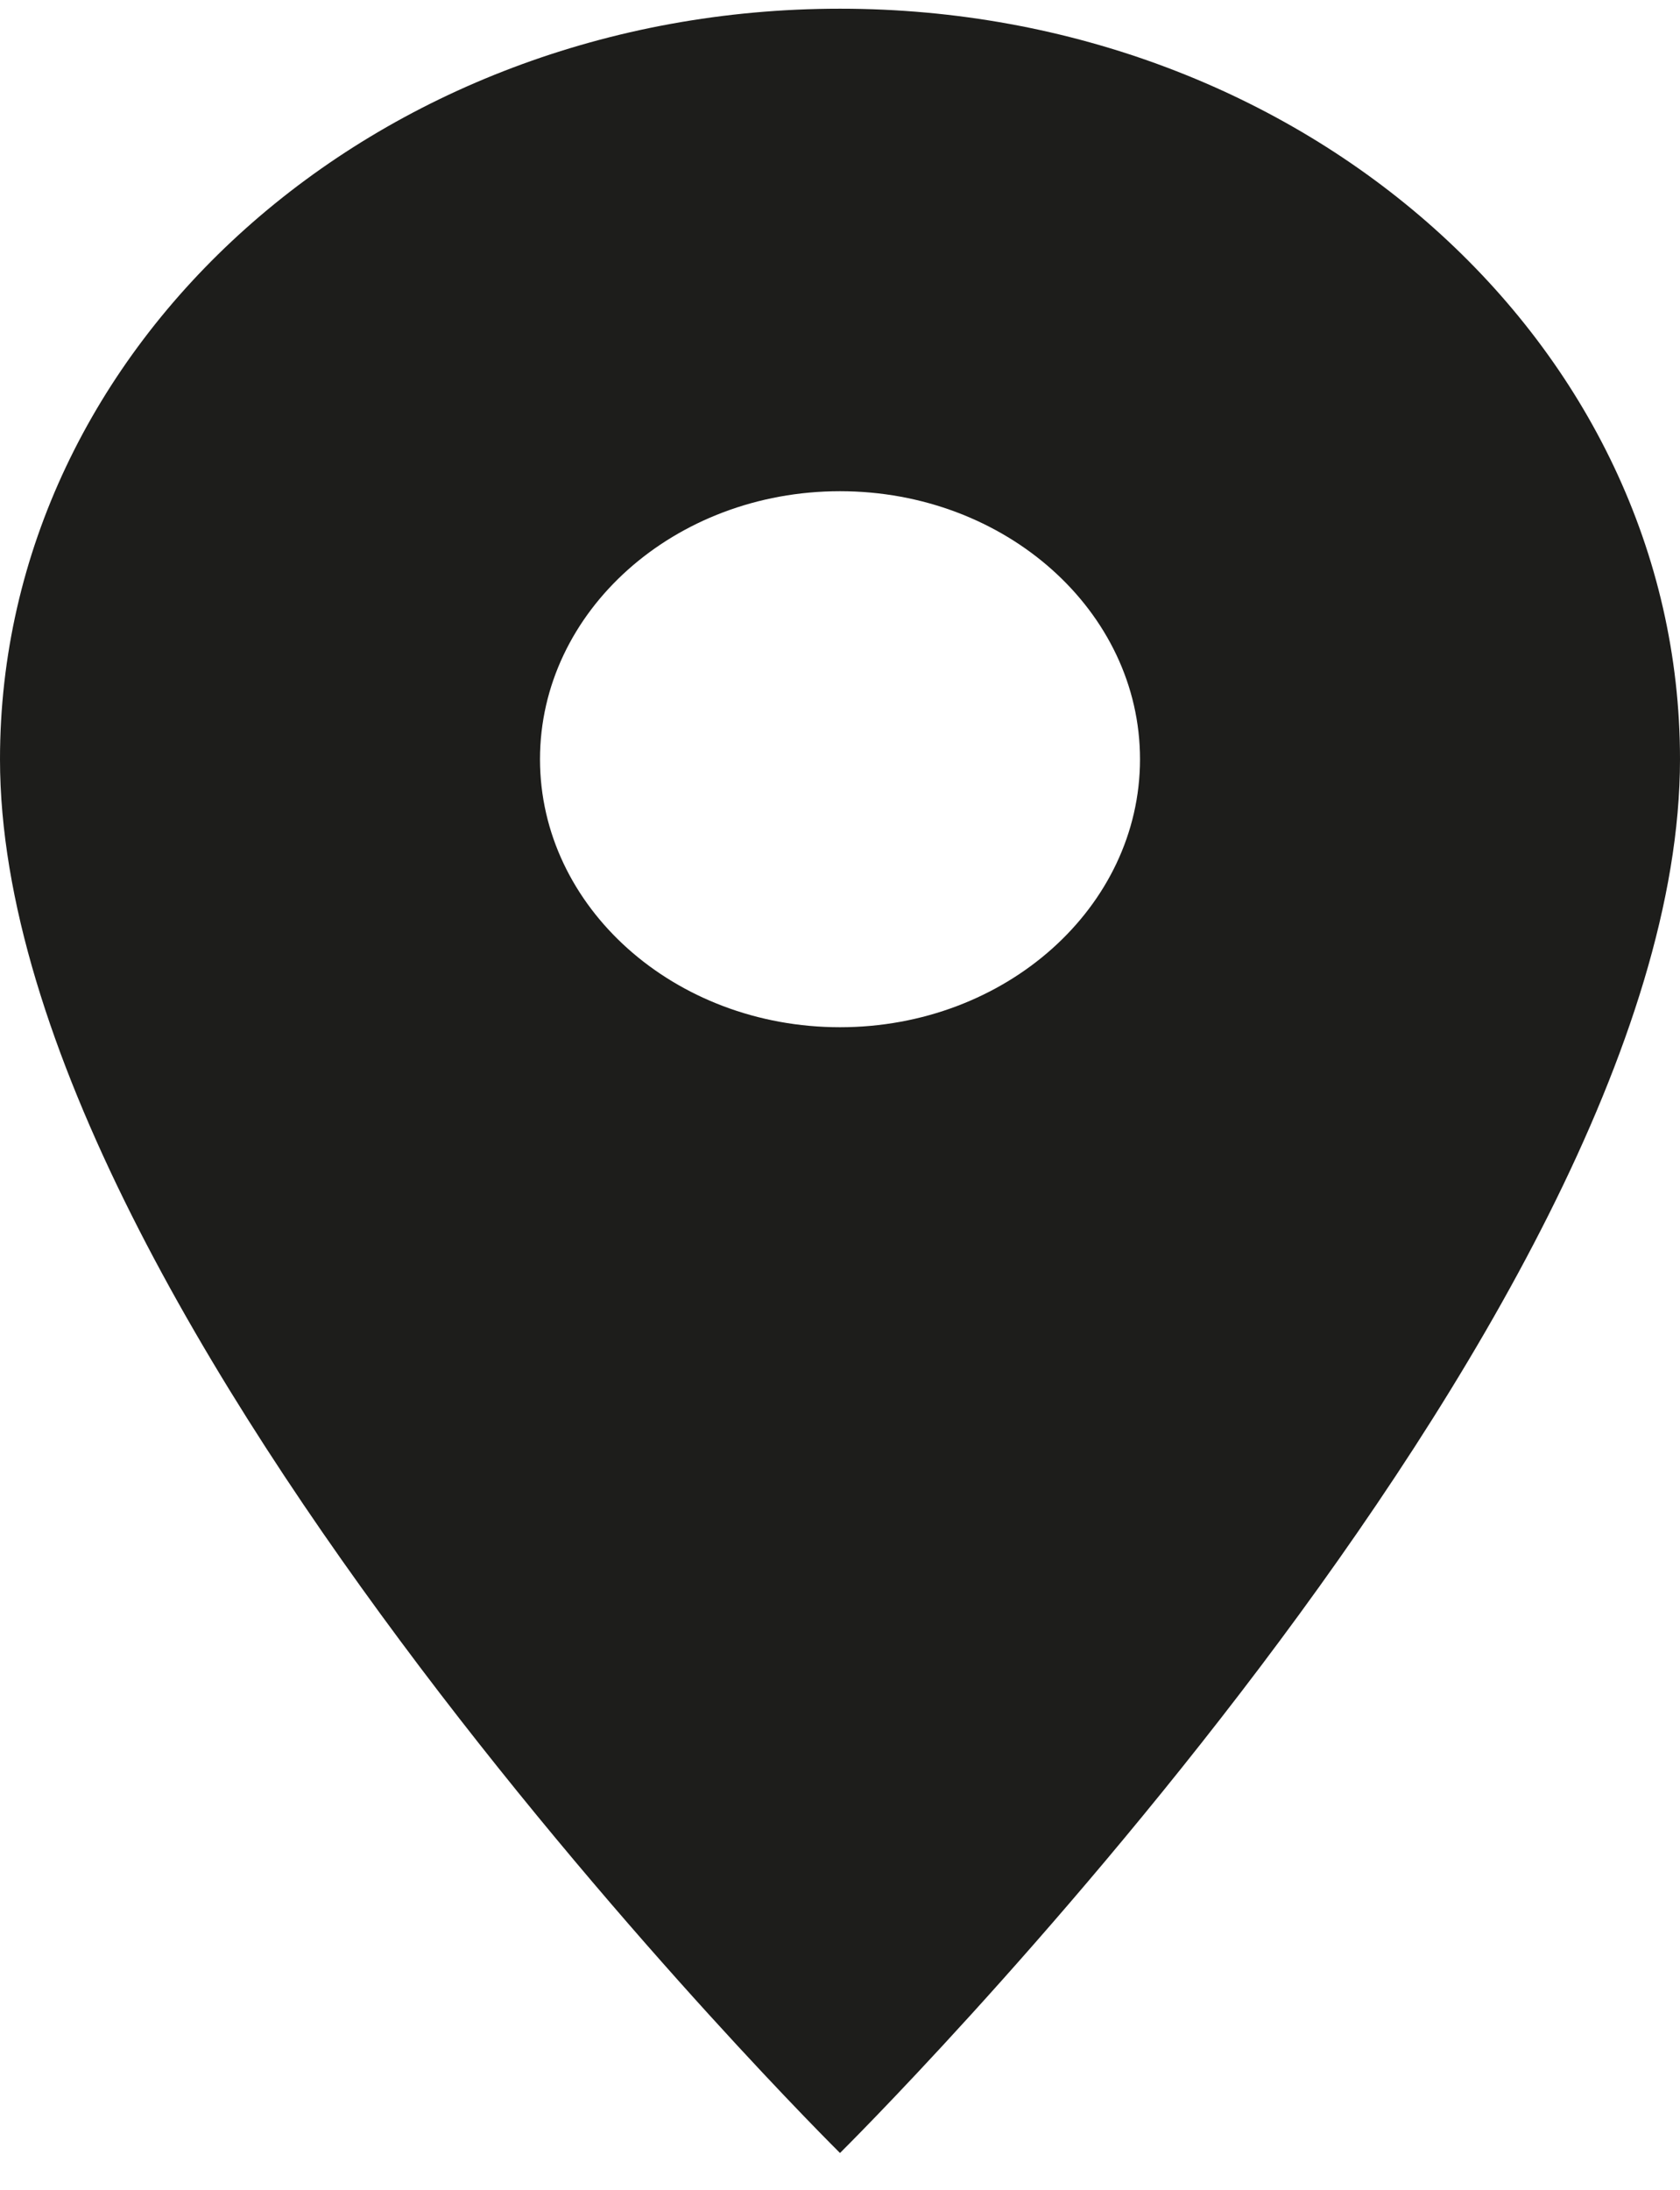 <svg width="33" height="43" viewBox="0 0 33 43" fill="none" xmlns="http://www.w3.org/2000/svg">
  <path d="M16.5 0.171C7.378 0.171 0 6.761 0 14.909C0 25.962 16.5 42.279 16.5 42.279C16.5 42.279 33 25.962 33 14.909C33 6.761 25.622 0.171 16.5 0.171ZM16.5 20.172C13.247 20.172 10.607 17.814 10.607 14.909C10.607 12.004 13.247 9.646 16.5 9.646C19.753 9.646 22.393 12.004 22.393 14.909C22.393 17.814 19.753 20.172 16.5 20.172Z" fill="#1D1D1B" />
</svg>